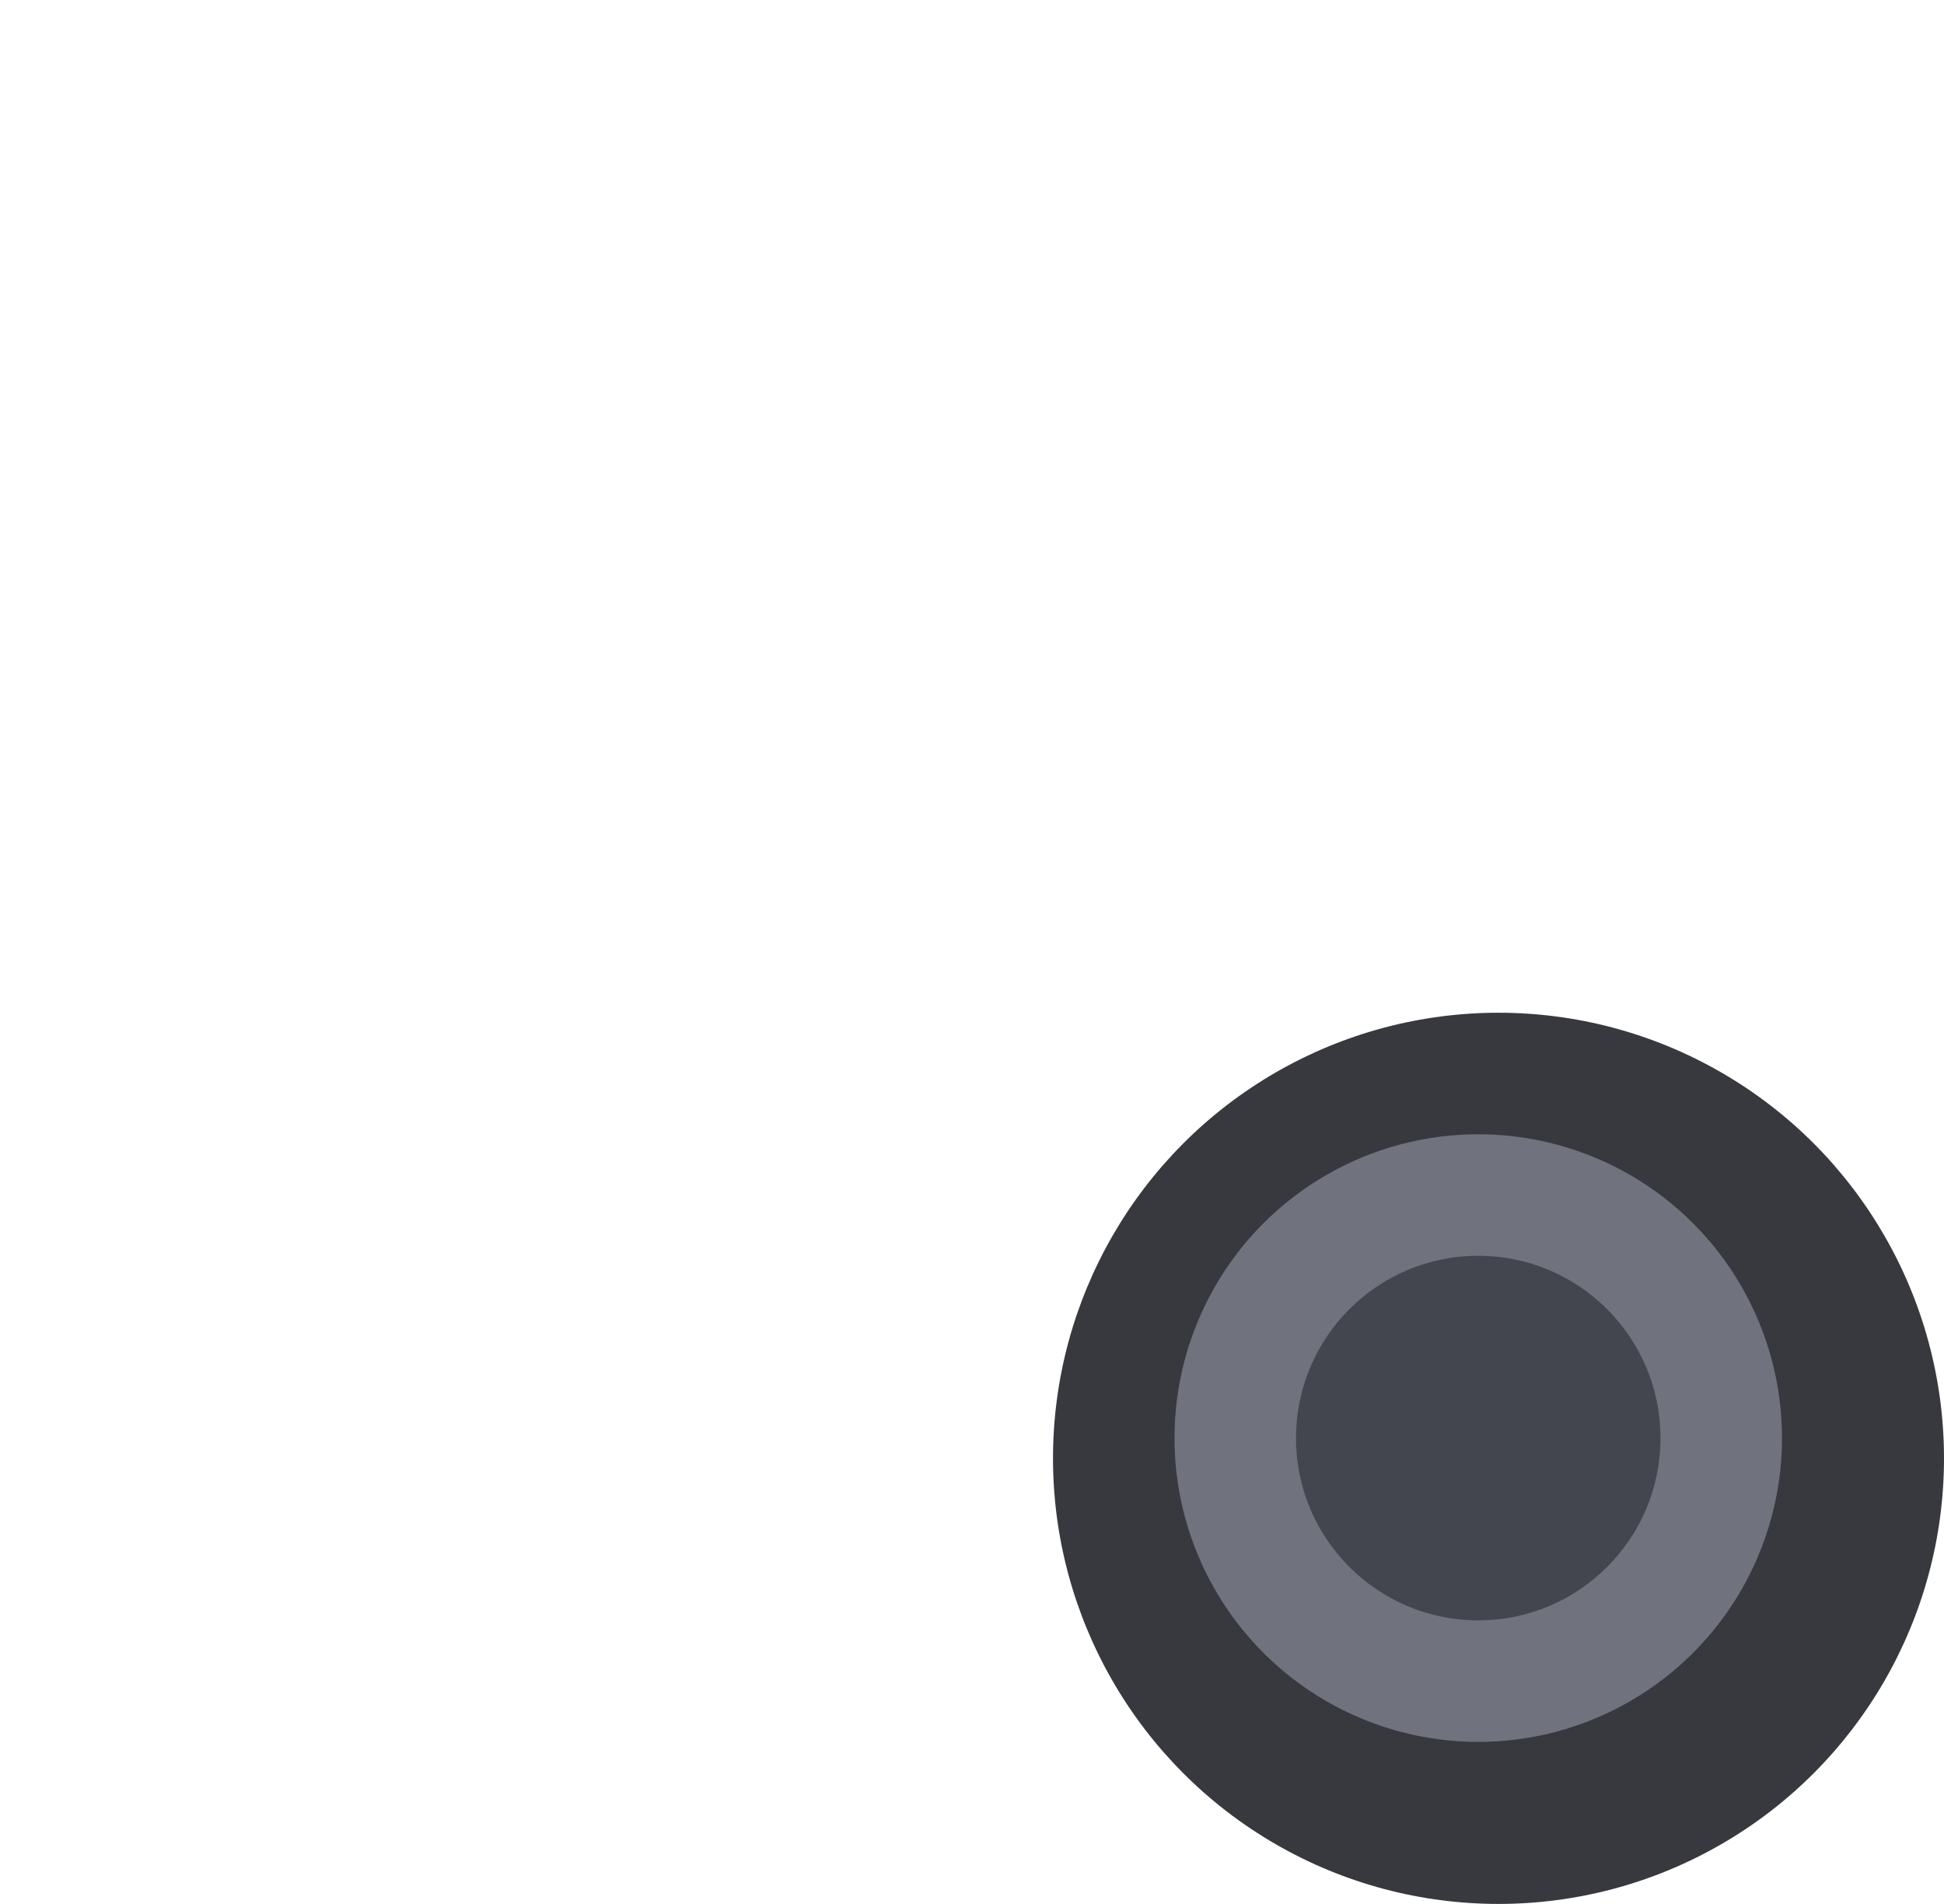 <svg width="48" height="47" viewBox="0 0 48 47" fill="none" xmlns="http://www.w3.org/2000/svg">
<circle cx="37" cy="36" r="11" fill="#37393F"/>
<circle cx="36.5" cy="35.5" r="7.5" fill="#70727D"/>
<circle cx="36.5" cy="35.5" r="4.5" fill="#43464E"/>
</svg>

